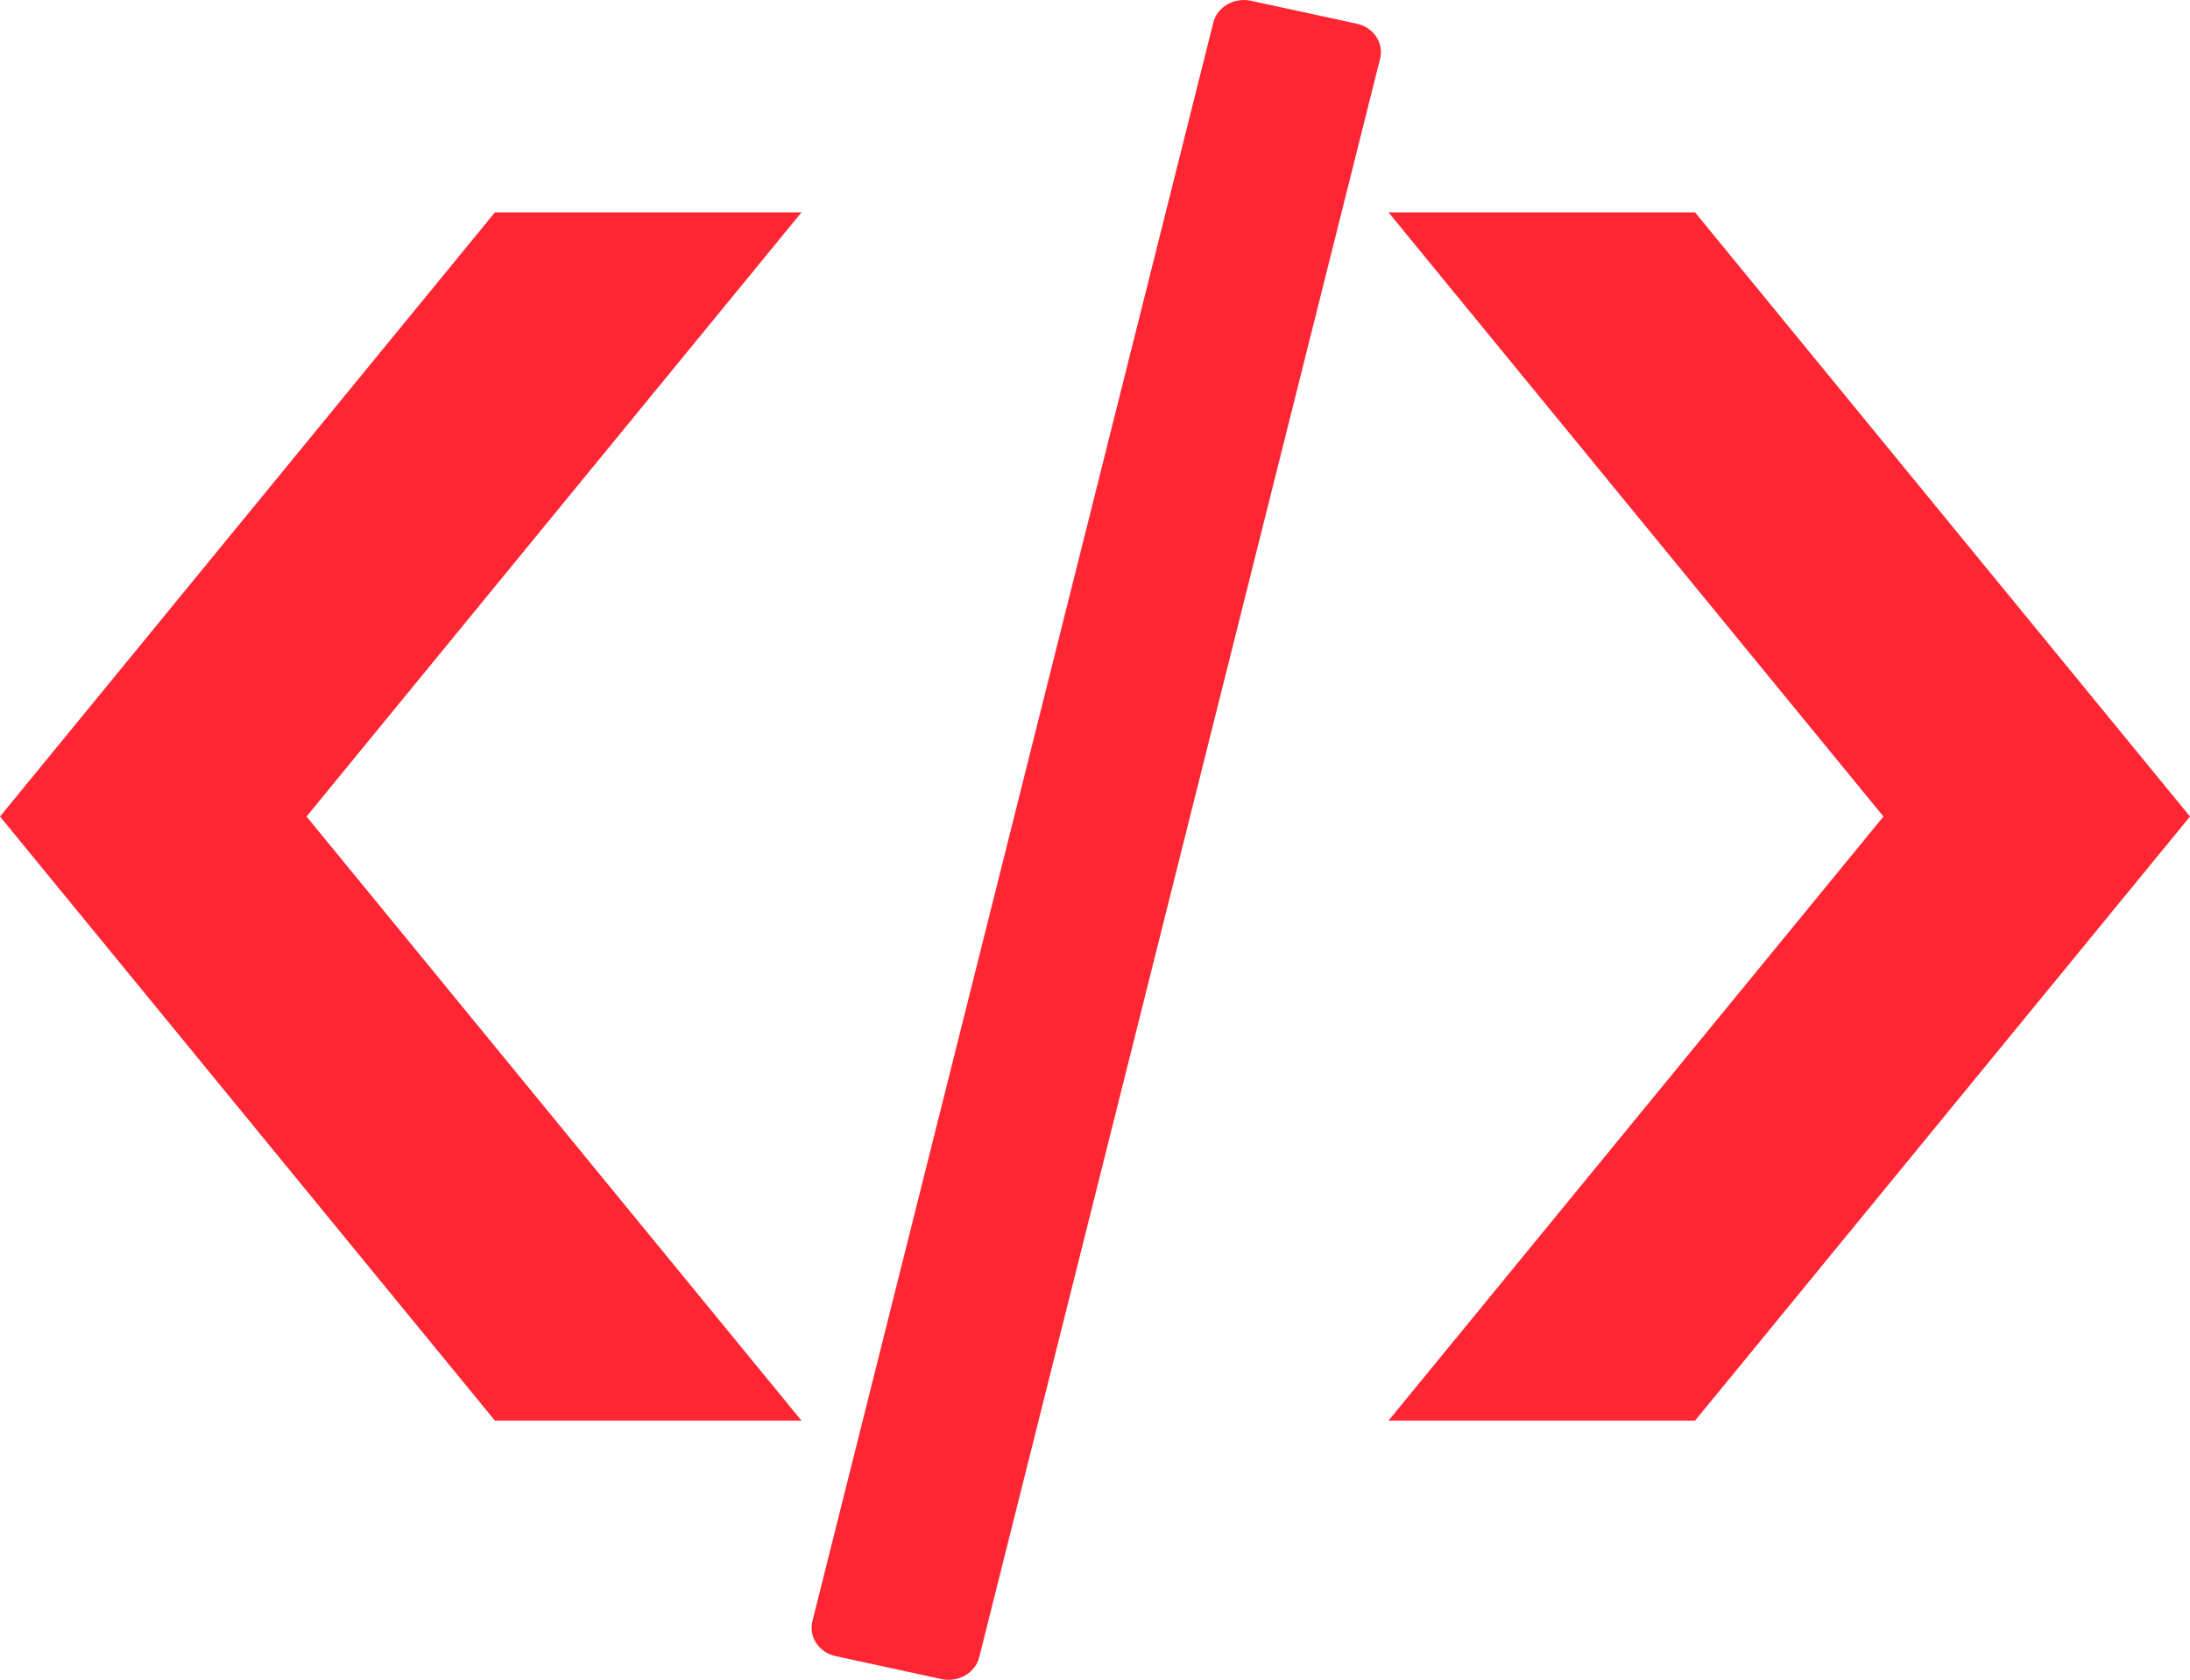 <svg width="73" height="56" viewBox="0 0 73 56" fill="none" xmlns="http://www.w3.org/2000/svg">
<path d="M26.716 7.08H16.497L0 27.22L16.497 47.359H26.716L10.218 27.22L26.716 7.08ZM46.284 7.08H56.502L73 27.22L56.502 47.359H46.284L62.782 27.22L46.284 7.08ZM41.686 0.023L45.227 0.79C45.785 0.911 46.13 1.429 46.005 1.948L32.639 55.254C32.508 55.767 31.949 56.092 31.391 55.977L27.856 55.21C27.298 55.089 26.953 54.571 27.078 54.053L40.445 0.746C40.575 0.233 41.134 -0.092 41.686 0.023Z" fill="#FF2633"/>
</svg>
